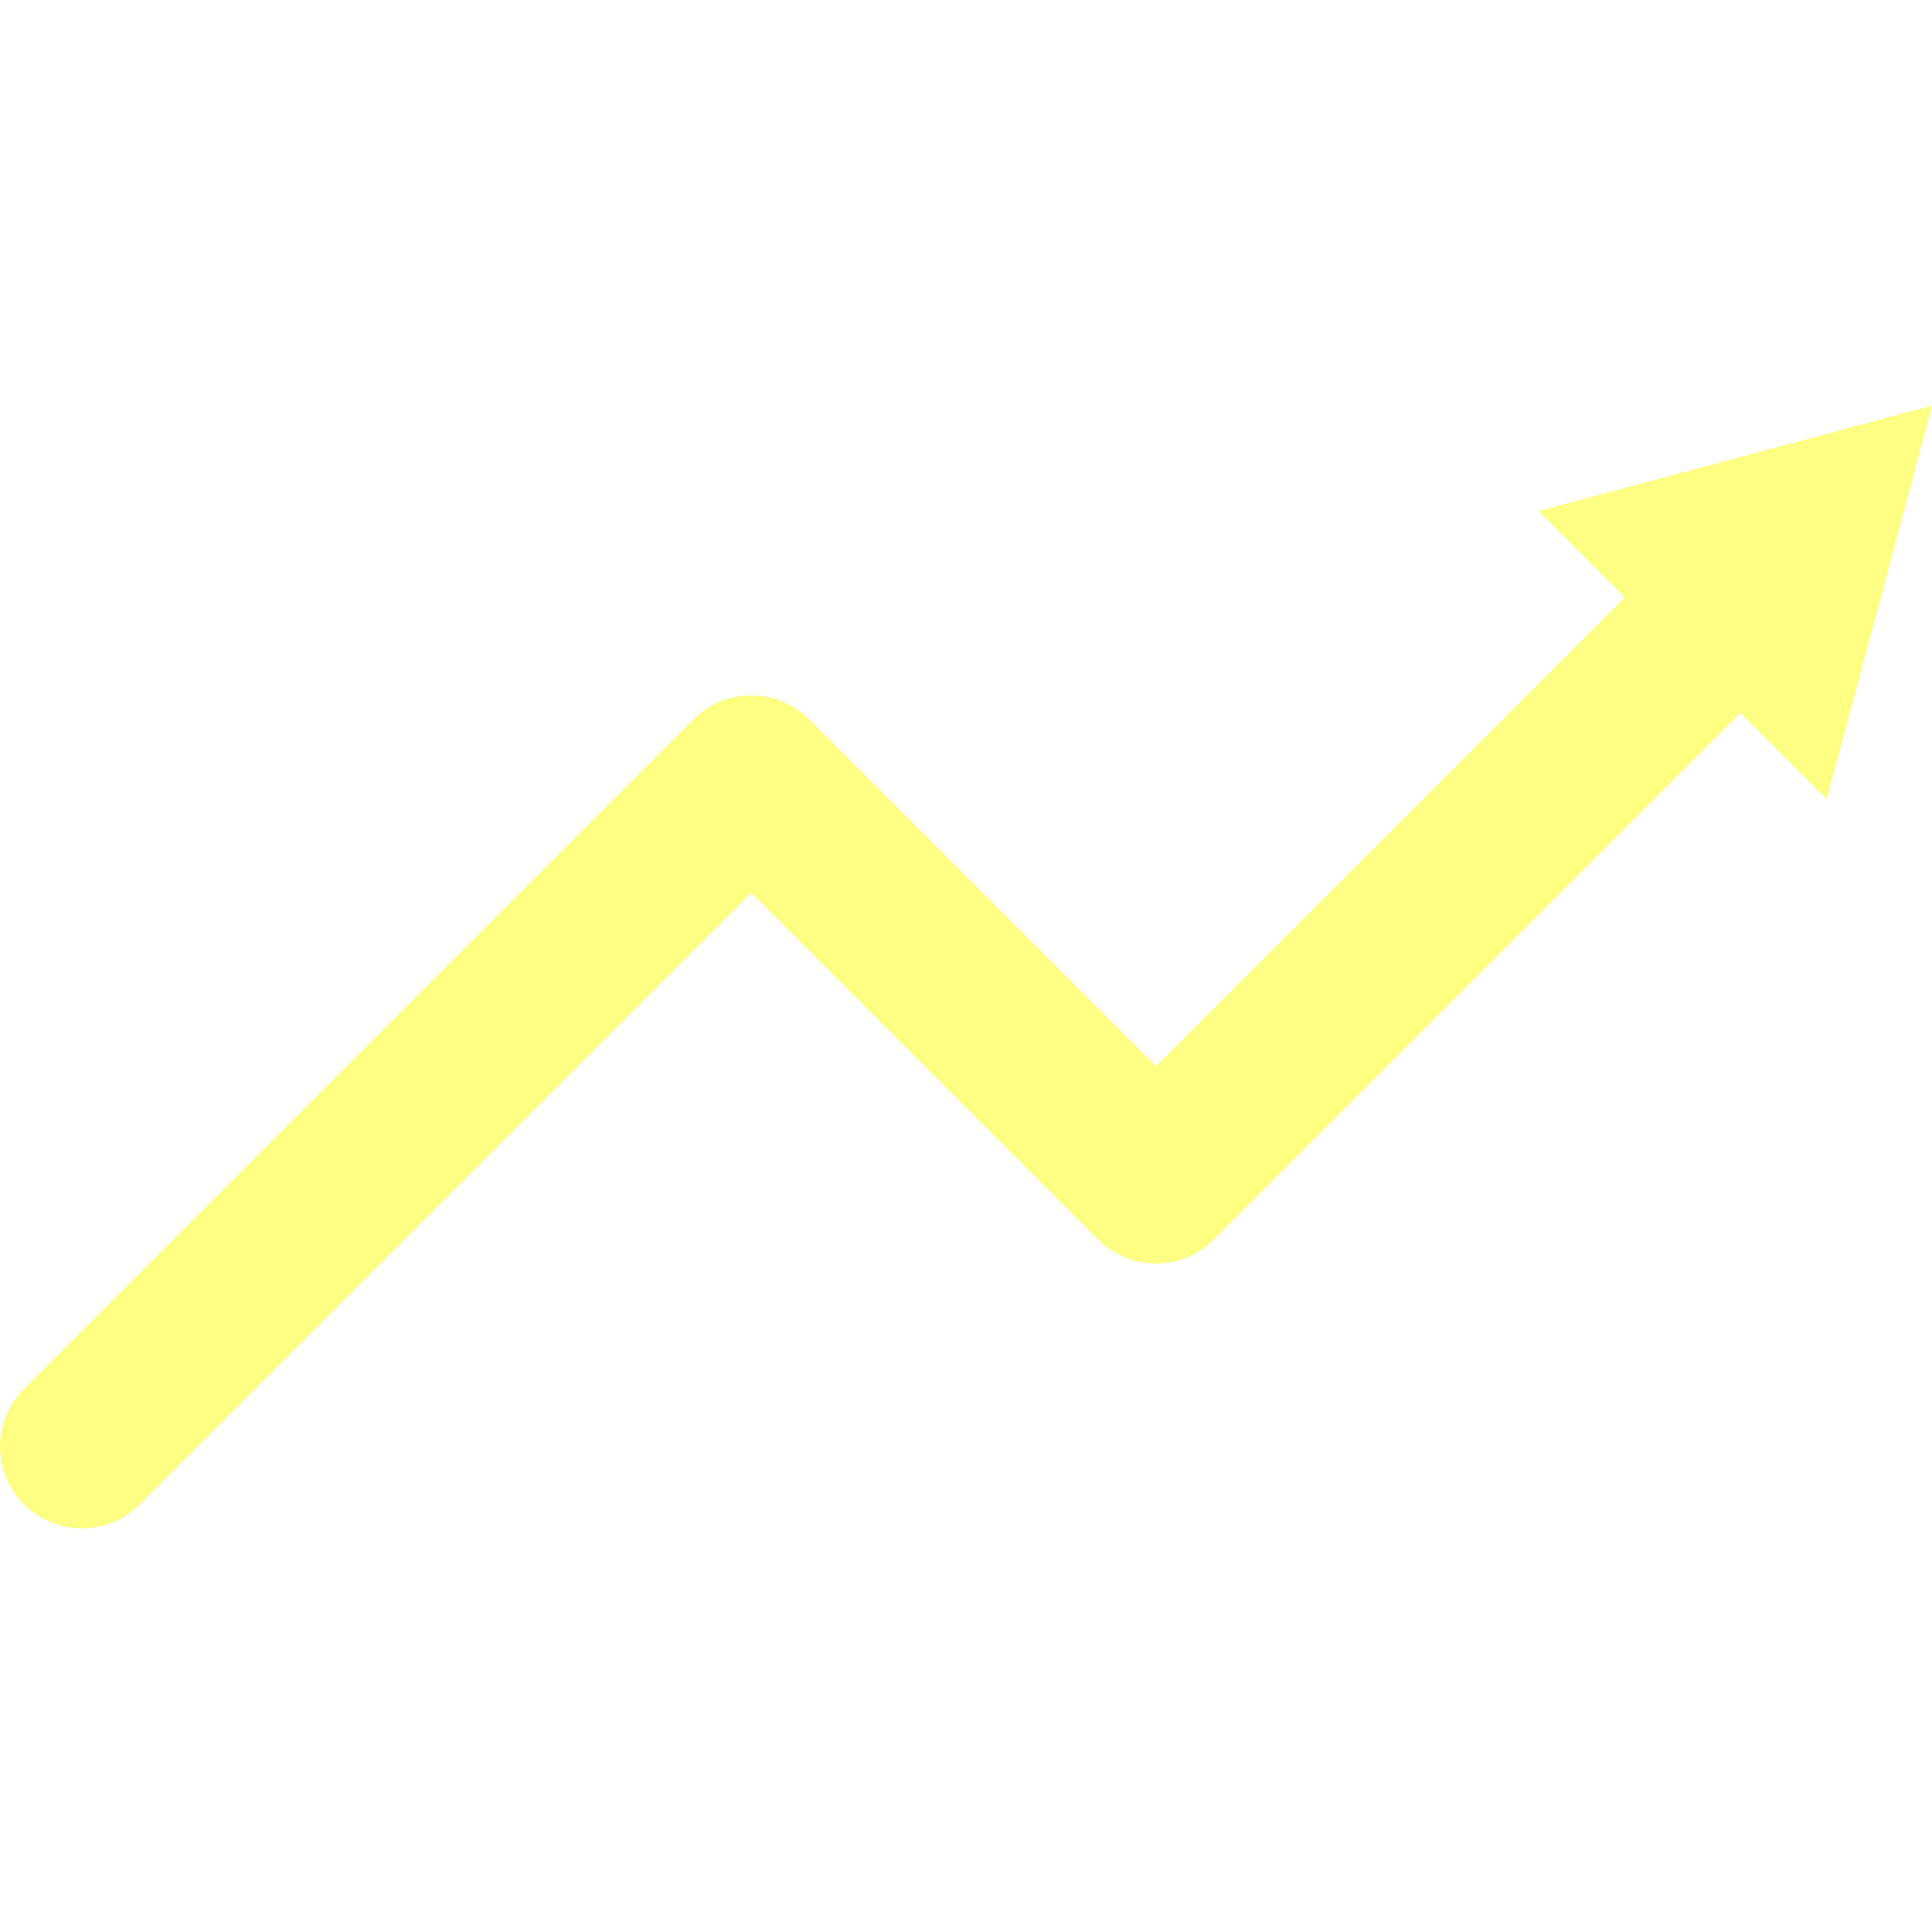 <svg xmlns="http://www.w3.org/2000/svg" xmlns:xlink="http://www.w3.org/1999/xlink" width="500" zoomAndPan="magnify" viewBox="0 0 375 375" height="500" preserveAspectRatio="xMidYMid meet" version="1.0"><defs><clipPath id="35cebd3493"><path d="M 0 103 L 350.887 103 L 350.887 296.656 L 0 296.656 Z M 0 103 " clip-rule="nonzero"/></clipPath><clipPath id="e88c5a3f2b"><path d="M 298.223 78.727 L 375 78.727 L 375 155.504 L 298.223 155.504 Z M 298.223 78.727 " clip-rule="nonzero"/></clipPath></defs><rect x="-37.5" width="450" fill="#ffffff" y="-37.5" height="450" fill-opacity="1"/><rect x="-37.5" width="450" fill="#ffffff" y="-37.5" height="450" fill-opacity="1"/><g clip-path="url(#35cebd3493)"><path fill="#fdff83" d="M 15.863 296.656 C 11.805 296.656 7.742 295.109 4.648 292.012 C -1.551 285.816 -1.551 275.773 4.648 269.578 L 134.598 139.621 C 140.797 133.43 150.84 133.43 157.035 139.621 L 224.363 206.949 L 323.559 107.754 C 329.754 101.559 339.797 101.559 345.992 107.754 C 352.188 113.949 352.188 123.992 345.992 130.188 L 235.578 240.602 C 229.383 246.793 219.34 246.793 213.145 240.602 L 145.816 173.273 L 27.078 292.012 C 23.984 295.109 19.922 296.656 15.863 296.656 " fill-opacity="1" fill-rule="nonzero"/></g><g clip-path="url(#e88c5a3f2b)"><path fill="#fdff83" d="M 354.555 155.117 L 375.023 78.723 L 298.629 99.188 Z M 354.555 155.117 " fill-opacity="1" fill-rule="nonzero"/></g></svg>